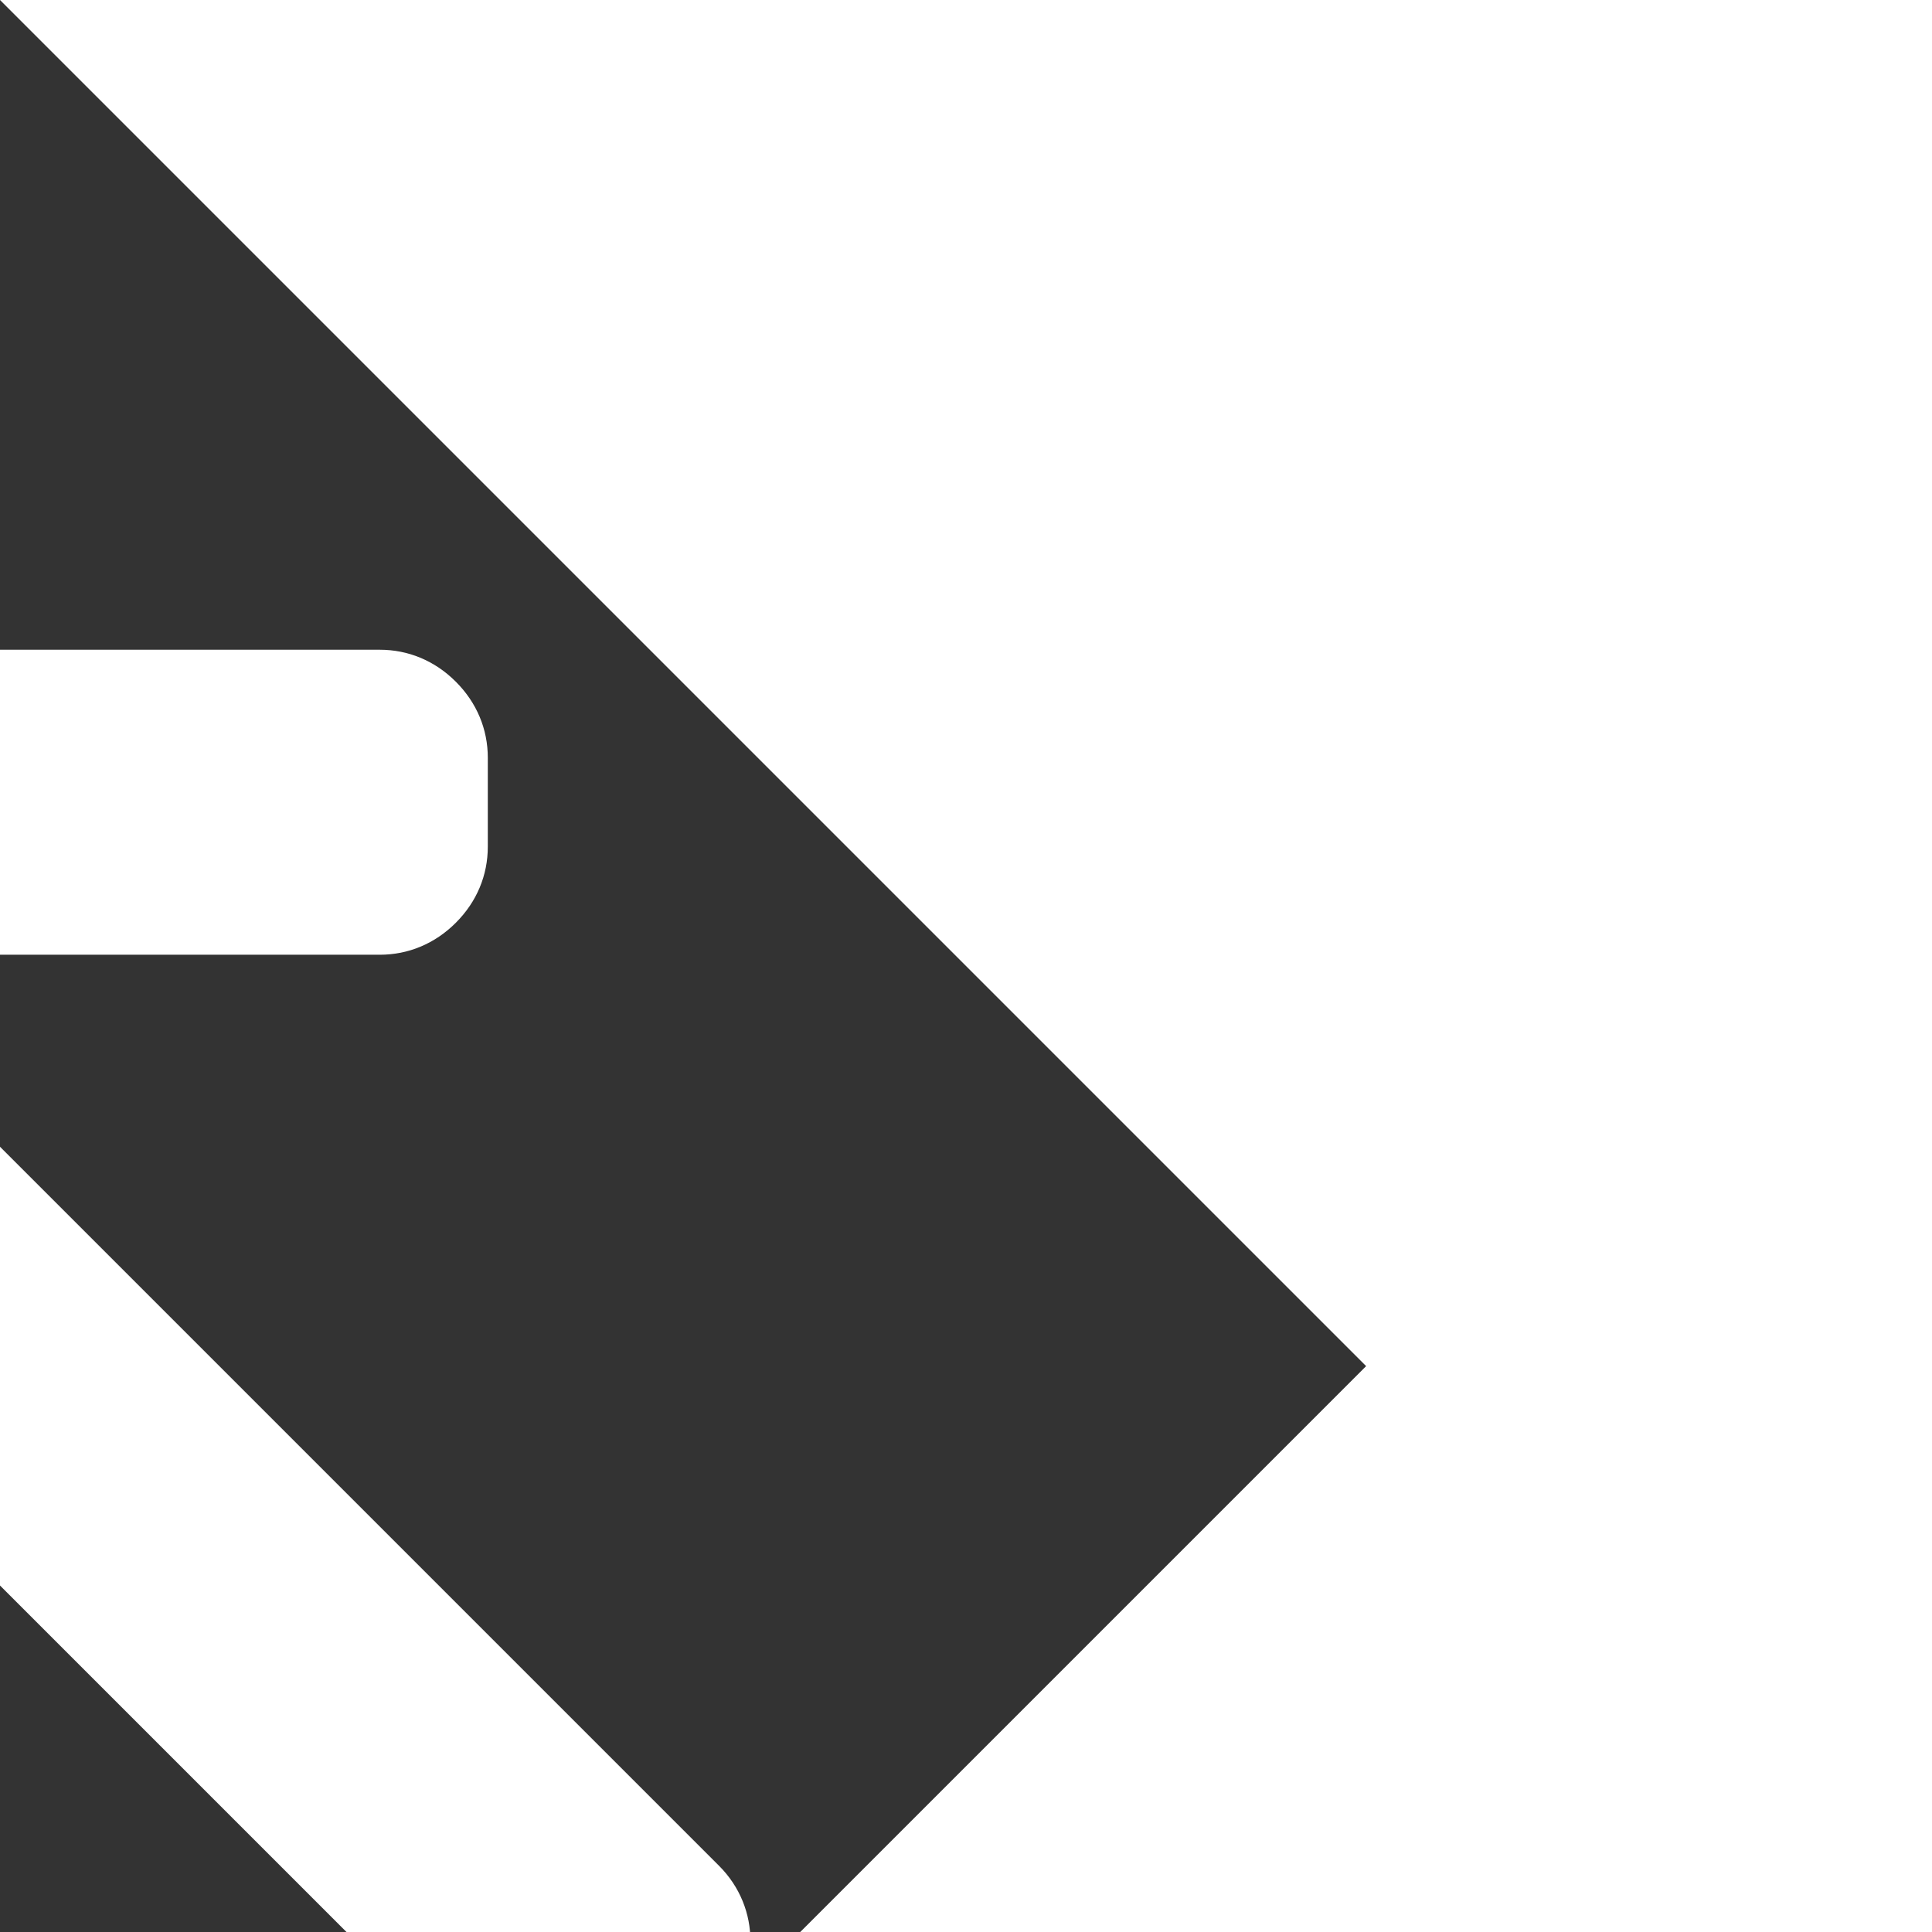 <svg height="200px" width="200px" version="1.1" id="Layer_1" xmlns="http://www.w3.org/2000/svg" xmlns:xlink="http://www.w3.org/1999/xlink" viewBox="0 0 504.4 504.4" xml:space="preserve" fill="#ffffff" stroke="#ffffff" transform="rotate(45)"><rect x="0" y="0" width="504.4" height="504.4" fill="#333333" stroke="none"/><g id="SVGRepo_bgCarrier" stroke-width="0"></g><g id="SVGRepo_tracerCarrier" stroke-linecap="round" stroke-linejoin="round"></g><g id="SVGRepo_iconCarrier"> <path style="fill:#ffffff;" d="M192.8,451.4L10.4,269c-4.8-4.8-6.8-10.8-6.8-16.8c0-6,2.4-12,6.8-16.8L192.8,53 c9.2-9.2,24.4-9.2,33.6,0l16.4,16.4c9.2,9.2,9.2,24.4,0,33.6L129.6,216.2h347.6c13.2,0,23.2,10.4,23.2,23.6v23.6 c0,13.2-10,24.8-23.2,24.8H128.4l114.4,113.6c9.2,9.2,9.2,24,0,33.2l-16.4,16.4C217.2,460.6,202,460.6,192.8,451.4z"></path> <path style="fill:#ffffff;" d="M434.8,236.2H82.4l0.8-0.8L224.4,93.8c4-4,4-10.4,0-14.4l-7.6-7.6c-4-4-10.4-4-14.4,0L29.2,245 c-2,2-3.2,4.8-2.8,7.6c0,2.8,0.8,5.6,2.8,7.6l142,142l20,20l11.2,11.2c4,4,10.4,4,14.4,0l7.6-7.6c4-4,4-10.4,0-14.4L83.2,270.6 l-2-1.6h389.6c5.6,0,13.6-5.6,13.6-11.2V247c0-5.6-8-10-13.6-10H462h-27.2V236.2z"></path> <path d="M210,462.2c-7.2,0-14.4-2.8-19.6-8l0,0L8,271.8c-5.2-5.2-8-12-8-19.6c0-7.6,2.8-14.4,8-19.6L190.4,50.2c5.2-5.2,12-8,19.6-8 s14.4,2.8,19.6,8L246,66.6c5.2,5.2,8,12,8,19.6s-2.8,14.4-8,19.6L139.6,212.2h337.6c15.2,0,27.2,12,27.2,27.6v23.6 c0,15.6-12.4,28.8-27.2,28.8H138.4L246,399c5.2,5.2,8,12,8,19.6c0,7.2-2.8,14.4-8,19.6l-16.4,16.4C224,459.4,216.8,462.2,210,462.2z M195.6,448.2c7.6,7.6,20.4,7.6,28,0l16.4-16.4c3.6-3.6,5.6-8.4,5.6-13.6s-2-10-5.6-13.6L125.6,291c-1.2-1.2-1.6-2.8-0.8-4.4 s2-2.4,3.6-2.4h348.8c10.4,0,19.2-9.6,19.2-20.8v-23.6c0-10.8-8.4-19.6-19.2-19.6H129.6c-1.6,0-3.2-0.8-3.6-2.4s-0.4-3.2,0.8-4.4 L240,100.2c3.6-3.6,5.6-8.8,5.6-14s-2-10.4-5.6-14l-16.4-16.4c-3.6-3.6-8.8-5.6-14-5.6s-10.4,2-14,5.6L13.2,238.2 c-3.6,3.6-5.6,8.8-5.6,14c0,5.2,2,10.4,5.6,14L195.6,448.2L195.6,448.2z"></path> <path d="M209.6,439.8L209.6,439.8c-4,0-7.6-1.6-10-4L26.4,262.6c-2.8-2.8-4.4-6.4-4-10.4c0-3.6,1.6-7.6,4-10.4L199.6,68.6 c5.6-5.6,14.8-5.6,20.4,0l7.6,7.6c2.8,2.8,4,6.4,4,10c0,4-1.6,7.6-4,10L92,231.8h344.4c2.4,0,4,1.6,4,4s-1.6,4-4,4h-354 c-1.6,0-2.8-0.8-3.6-2.4c-0.8-1.2-0.4-3.2,0.4-4.4l0.8-0.8c0,0,0-0.4,0.4-0.4L221.6,90.2c1.2-1.2,2-2.8,2-4.4s-0.8-3.2-2-4.4 l-7.6-7.6c-2.4-2.4-6.4-2.4-8.8,0L32,247c-1.2,1.2-2,2.8-2,4.4c0,2,0.8,3.6,2,4.8l173.2,173.2c1.2,1.2,2.8,2,4.4,2l0,0 c1.6,0,3.2-0.8,4.4-2l7.6-7.6c1.2-1.2,2-2.8,2-4.4s-0.8-3.2-2-4.4L80.4,272.2l-1.6-1.2c-1.2-1.2-2-2.8-1.2-4.4s2-2.8,3.6-2.8h393.2 c3.2,0,6-4,6-7.2v-10.8c0-3.6-2.4-6-6-6h-10c-2.4,0-4-1.6-4-4s1.6-4,4-4h10c8,0,14,6,14,14v10.8c0,7.2-5.6,15.2-14,15.2H91.2 l136,135.6c2.8,2.8,4,6.4,4,10s-1.6,7.2-4,10l-7.6,7.6C217.2,438.2,213.6,439.8,209.6,439.8z"></path> </g></svg>
